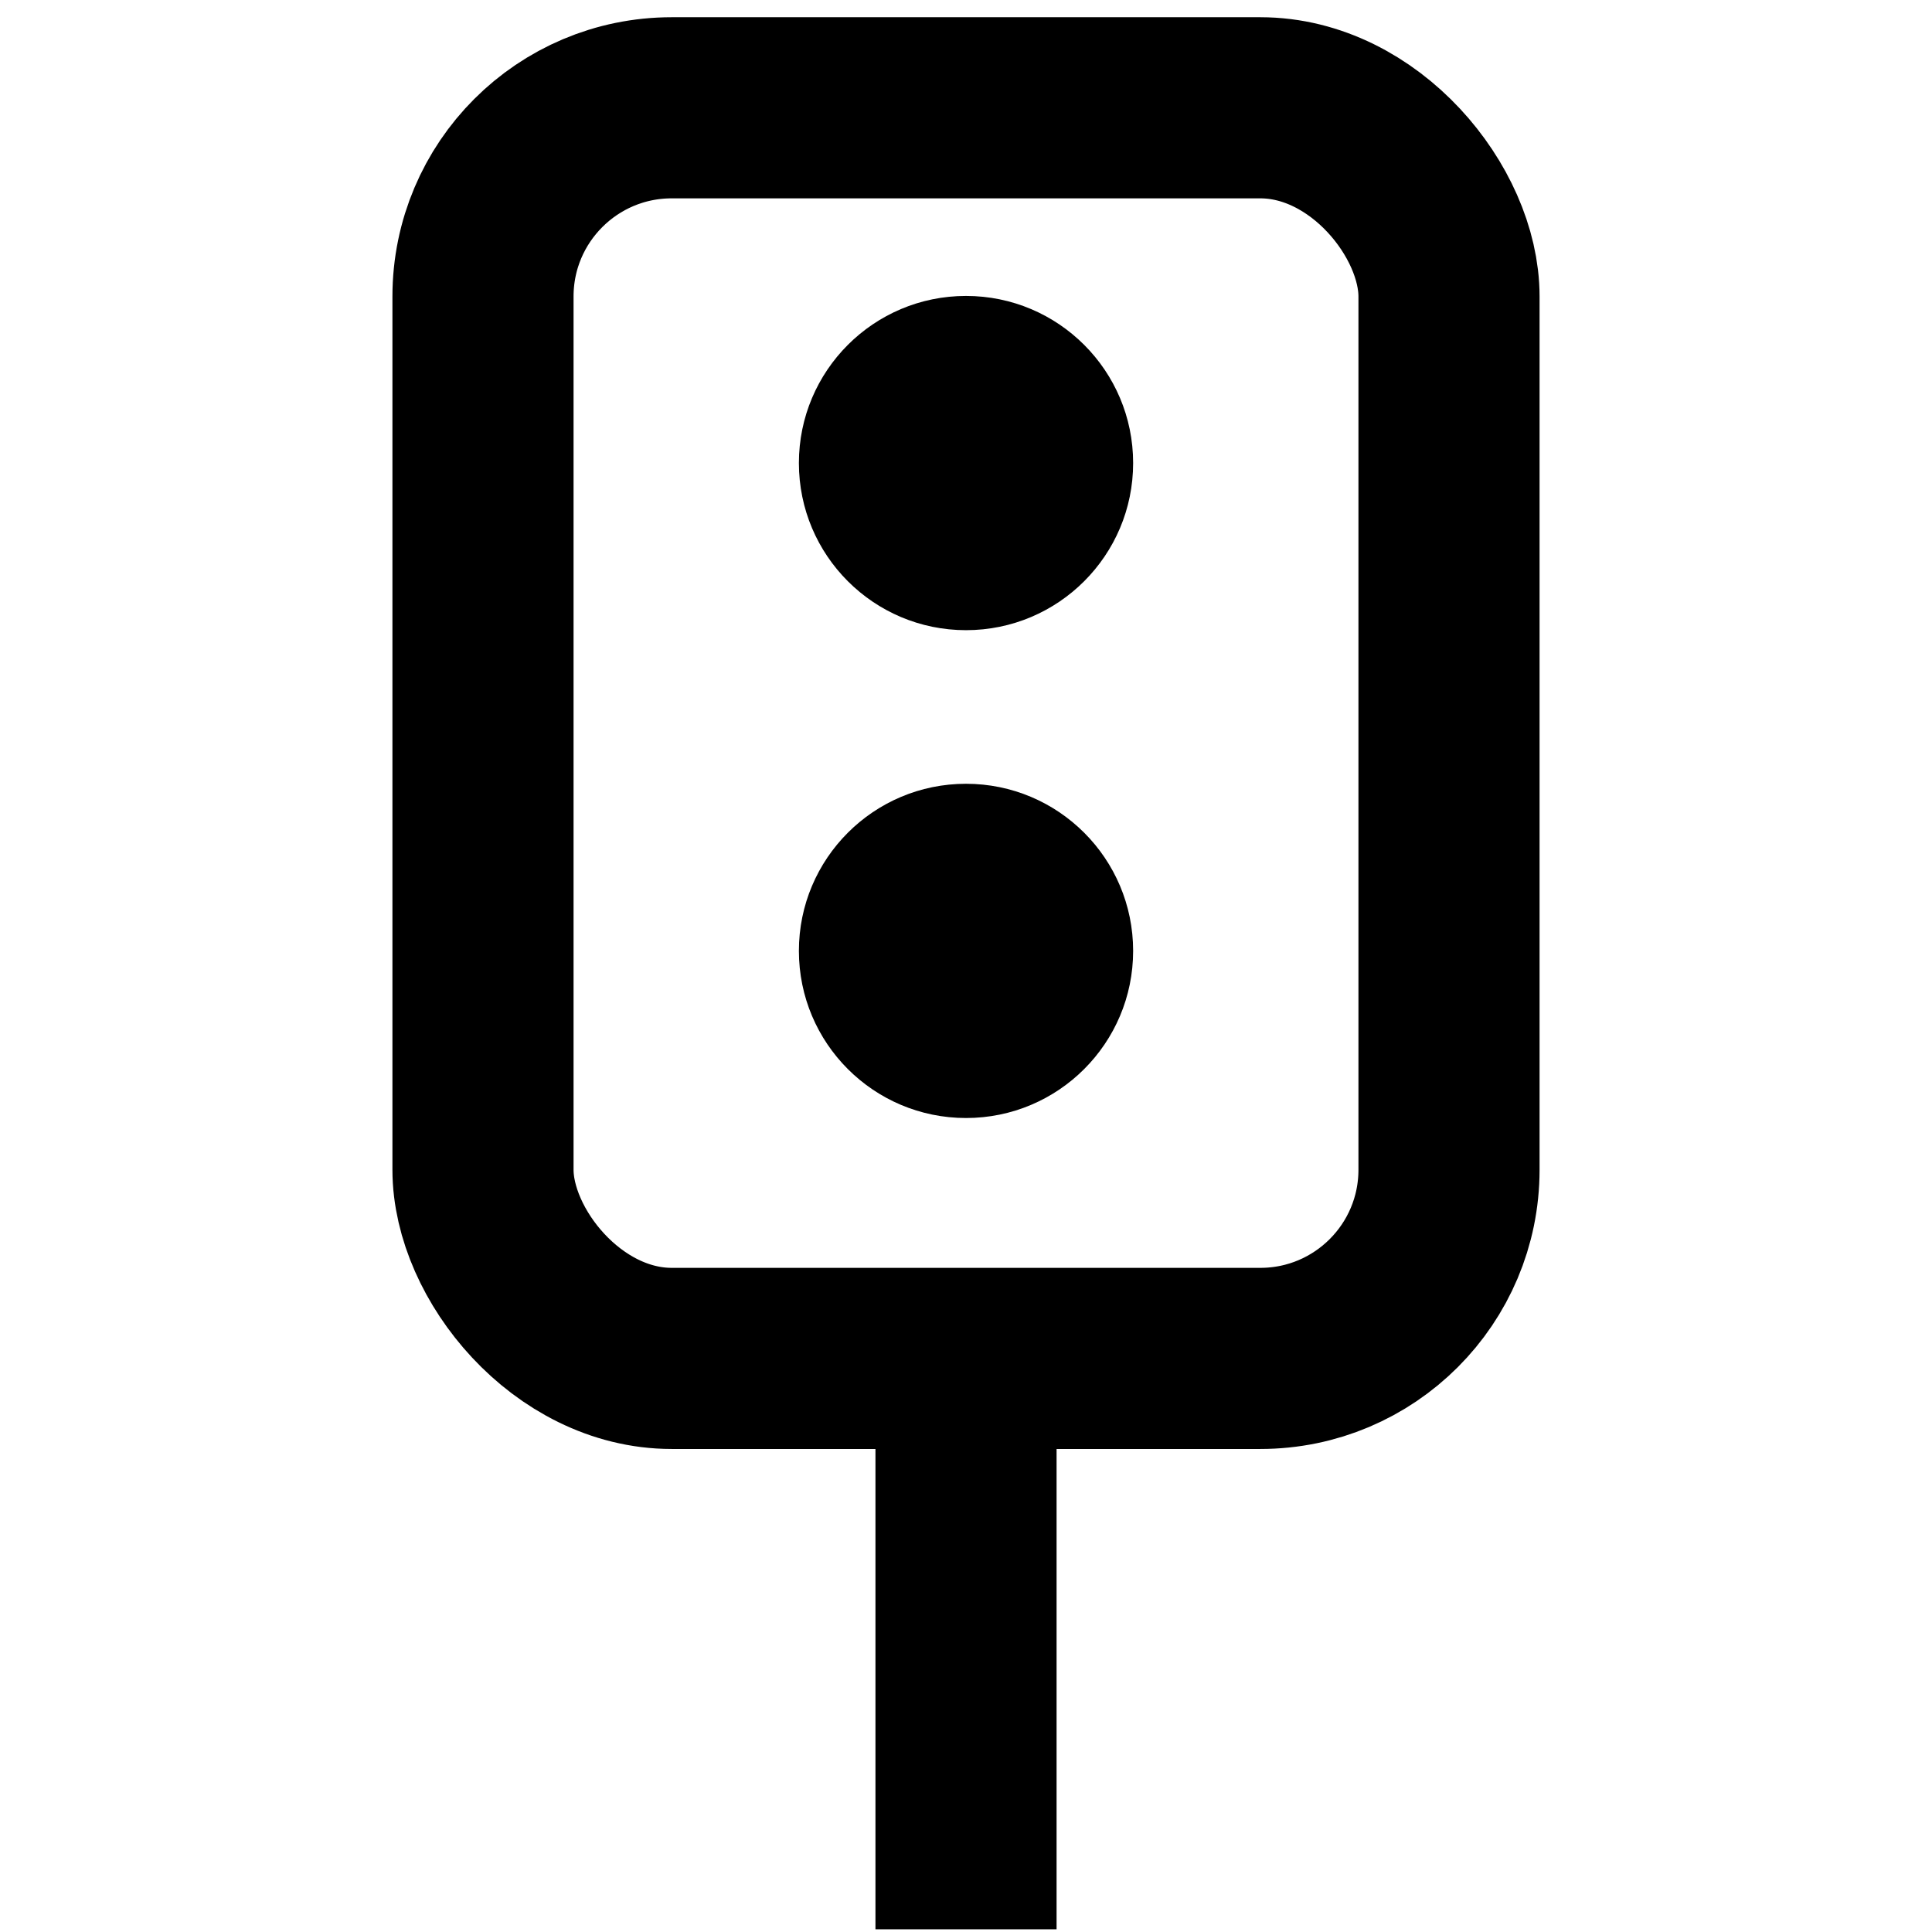 <?xml version="1.0" encoding="UTF-8" standalone="no"?>
<!-- Created with Inkscape (http://www.inkscape.org/) -->

<svg
   xmlns:dc="http://purl.org/dc/elements/1.1/"
   xmlns:cc="http://creativecommons.org/ns#"
   xmlns:rdf="http://www.w3.org/1999/02/22-rdf-syntax-ns#"
   xmlns:svg="http://www.w3.org/2000/svg"
   xmlns="http://www.w3.org/2000/svg"
   xmlns:sodipodi="http://sodipodi.sourceforge.net/DTD/sodipodi-0.dtd"
   xmlns:inkscape="http://www.inkscape.org/namespaces/inkscape"
   width="256"
   height="256"
   viewBox="0 0 67.733 67.733"
   version="1.1"
   id="svg8"
   inkscape:version="0.92.5 (2060ec1f9f, 2020-04-08)"
   sodipodi:docname="signal_icon.svg">
  <defs
     id="defs2" />
  <sodipodi:namedview
     id="base"
     pagecolor="#ffffff"
     bordercolor="#666666"
     borderopacity="1.0"
     inkscape:pageopacity="0.0"
     inkscape:pageshadow="2"
     inkscape:zoom="1.979899"
     inkscape:cx="97.668938"
     inkscape:cy="136.97831"
     inkscape:document-units="px"
     inkscape:current-layer="layer1"
     showgrid="false"
     units="px"
     inkscape:pagecheckerboard="true"
     inkscape:window-width="1920"
     inkscape:window-height="1009"
     inkscape:window-x="0"
     inkscape:window-y="0"
     inkscape:window-maximized="1" />
  <g
     inkscape:label="Layer 1"
     inkscape:groupmode="layer"
     id="layer1"
     transform="translate(0,-229.267)">
    <path
       style="fill:none;stroke:#000000;stroke-width:6.35;stroke-linecap:butt;stroke-linejoin:miter;stroke-miterlimit:4;stroke-dasharray:none;stroke-opacity:1"
       d="M 33.867,296.905 V 276.778"
       id="path815"
       inkscape:connector-curvature="0" />
    <rect
       style="fill:none;fill-opacity:1;stroke:#000000;stroke-width:6.35;stroke-miterlimit:4;stroke-dasharray:none;stroke-opacity:1"
       id="rect817"
       width="33.867"
       height="43.845"
       x="16.933"
       y="233.046"
       rx="6.615" />
    <circle
       style="fill:#000000;fill-opacity:1;stroke:none;stroke-width:4.233;stroke-miterlimit:4;stroke-dasharray:none;stroke-opacity:1"
       id="path819"
       cx="33.867"
       cy="245.501"
       r="5.859" />
    <circle
       r="5.859"
       cy="262.604"
       cx="33.867"
       id="circle821"
       style="fill:#000000;fill-opacity:1;stroke:none;stroke-width:4.233;stroke-miterlimit:4;stroke-dasharray:none;stroke-opacity:1" />
  </g>
</svg>
